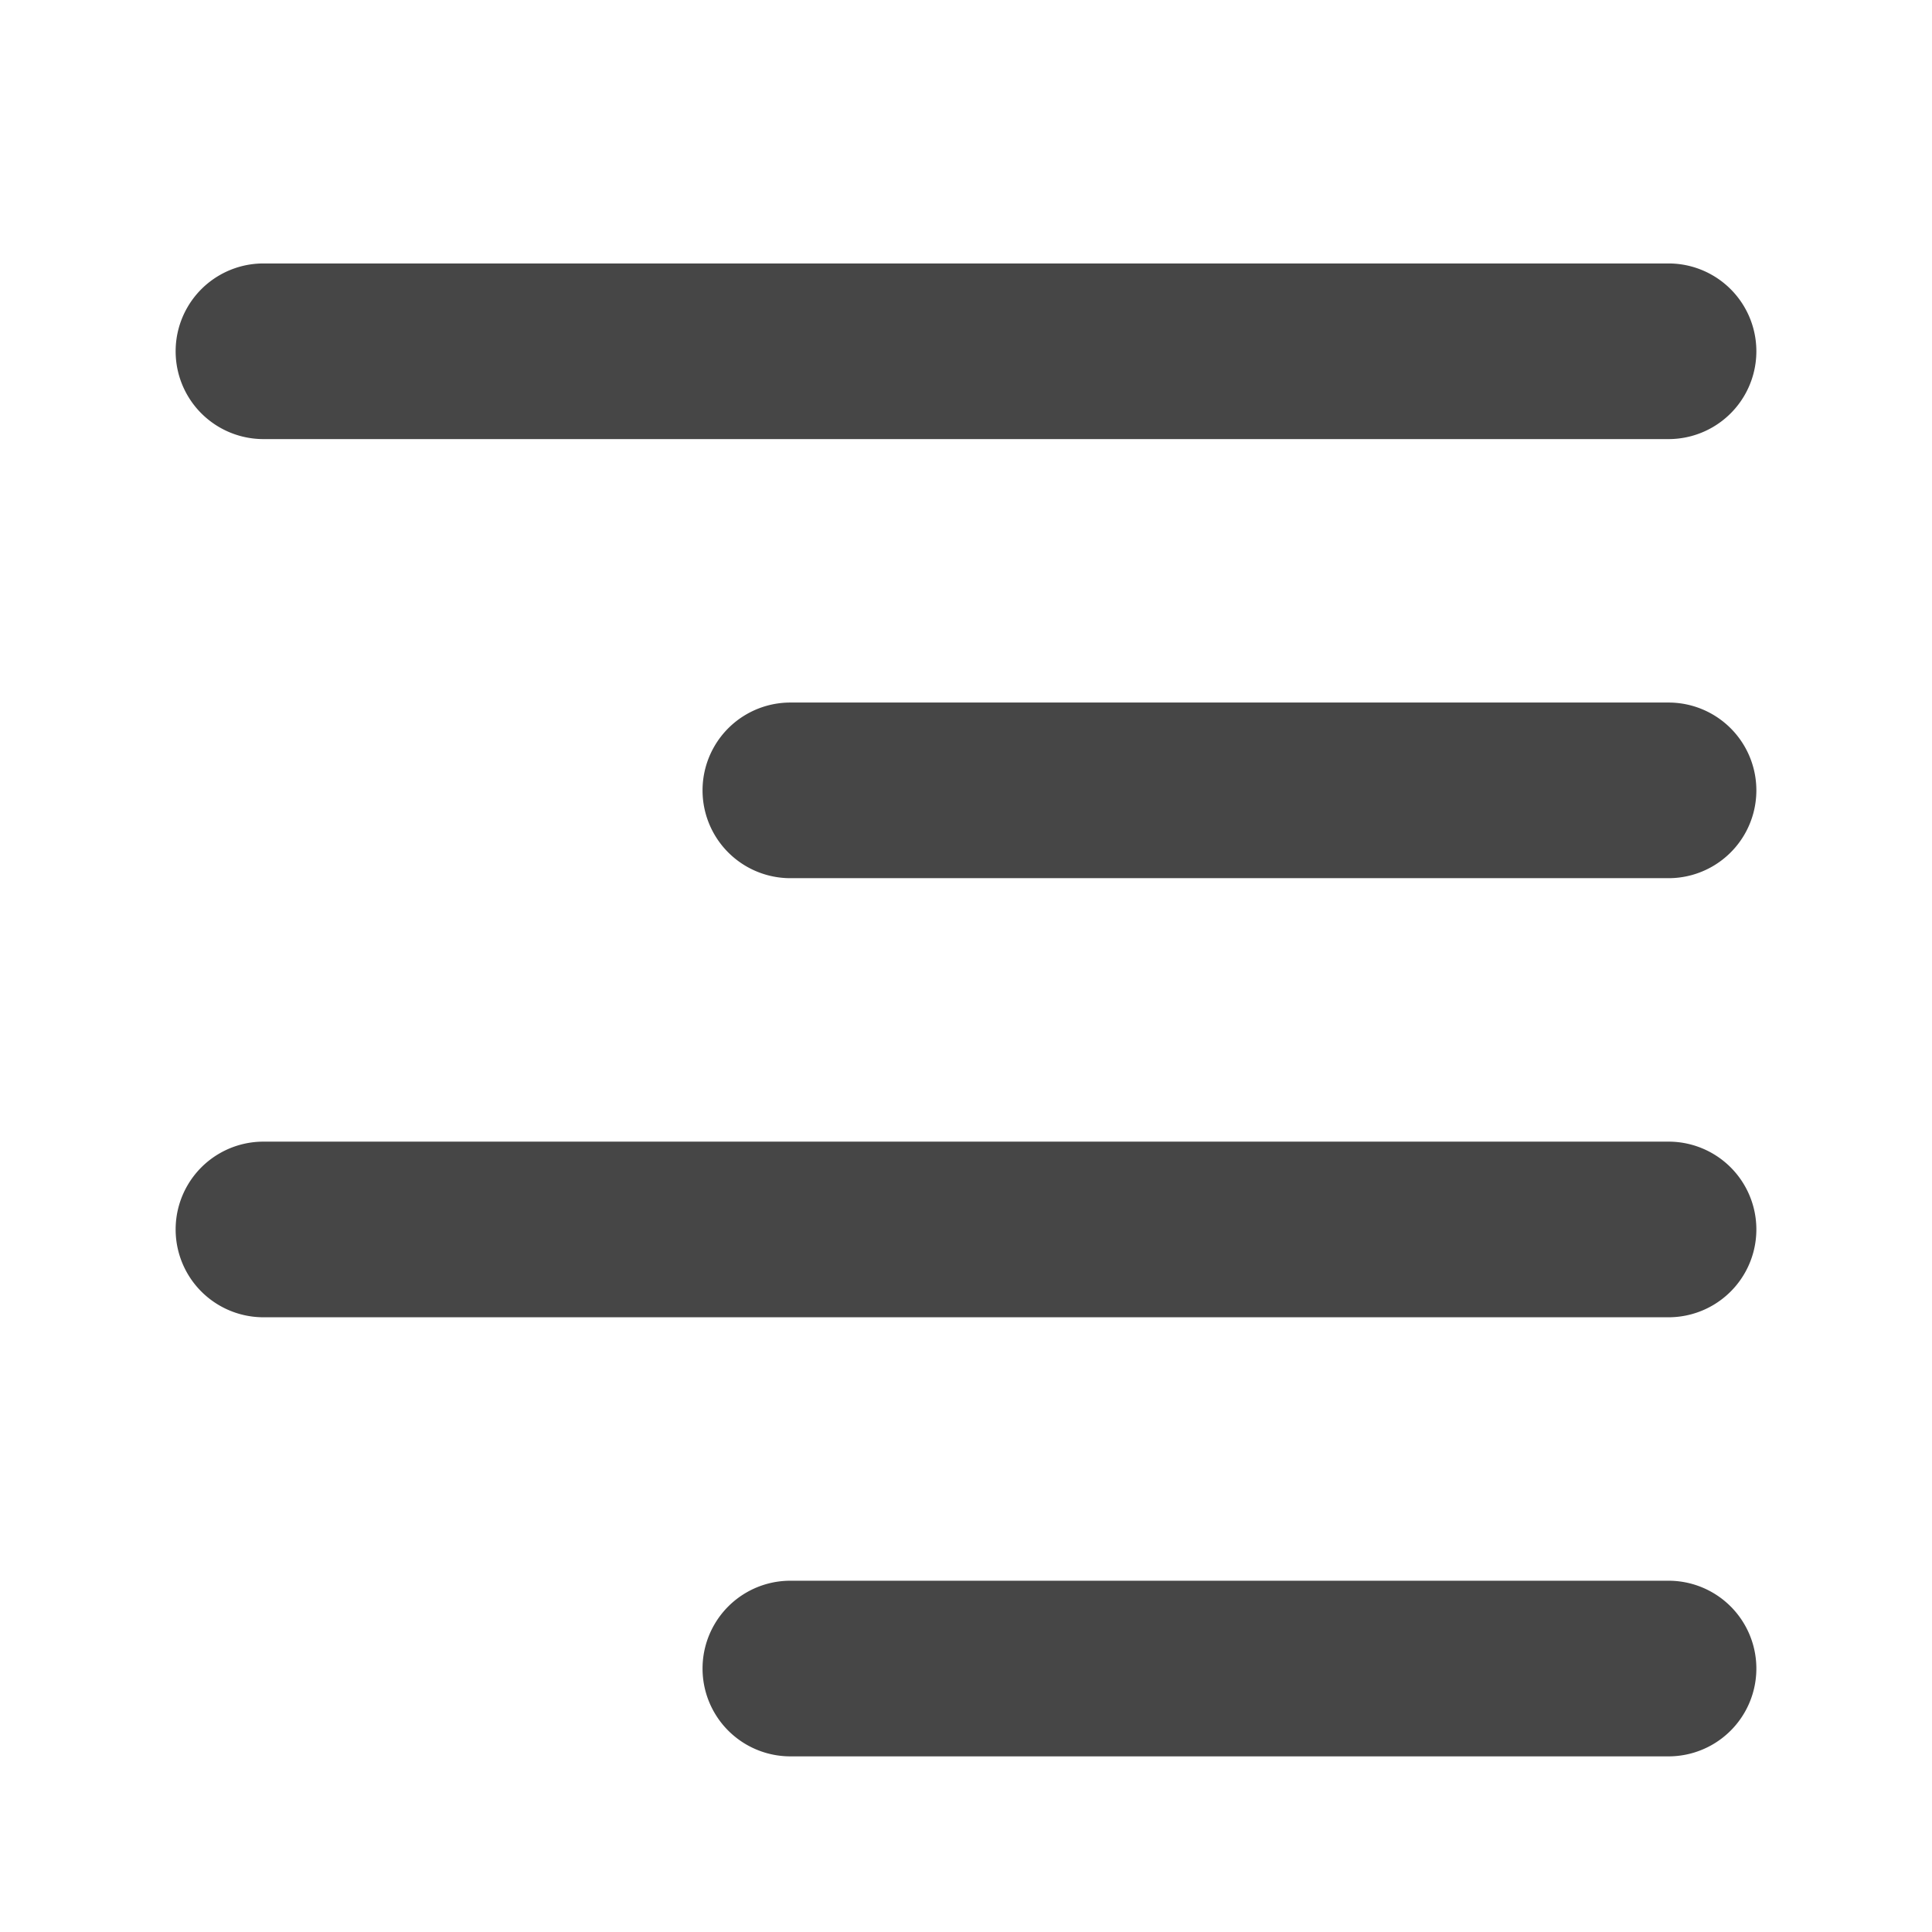 <svg xmlns="http://www.w3.org/2000/svg" viewBox="0 0 22 22" height="1em" width="1em">
  <path d="M19 18H9a1 1 0 1 0 0 2h10a1 1 0 1 0 0-2ZM19 13H3a1 1 0 1 0 0 2h16a1 1 0 1 0 0-2ZM19 8H9a1 1 0 1 0 0 2h10a1 1 0 1 0 0-2ZM19 3H3a1 1 0 1 0 0 2h16a1 1 0 1 0 0-2Z" fill="#464646"/>
</svg>
